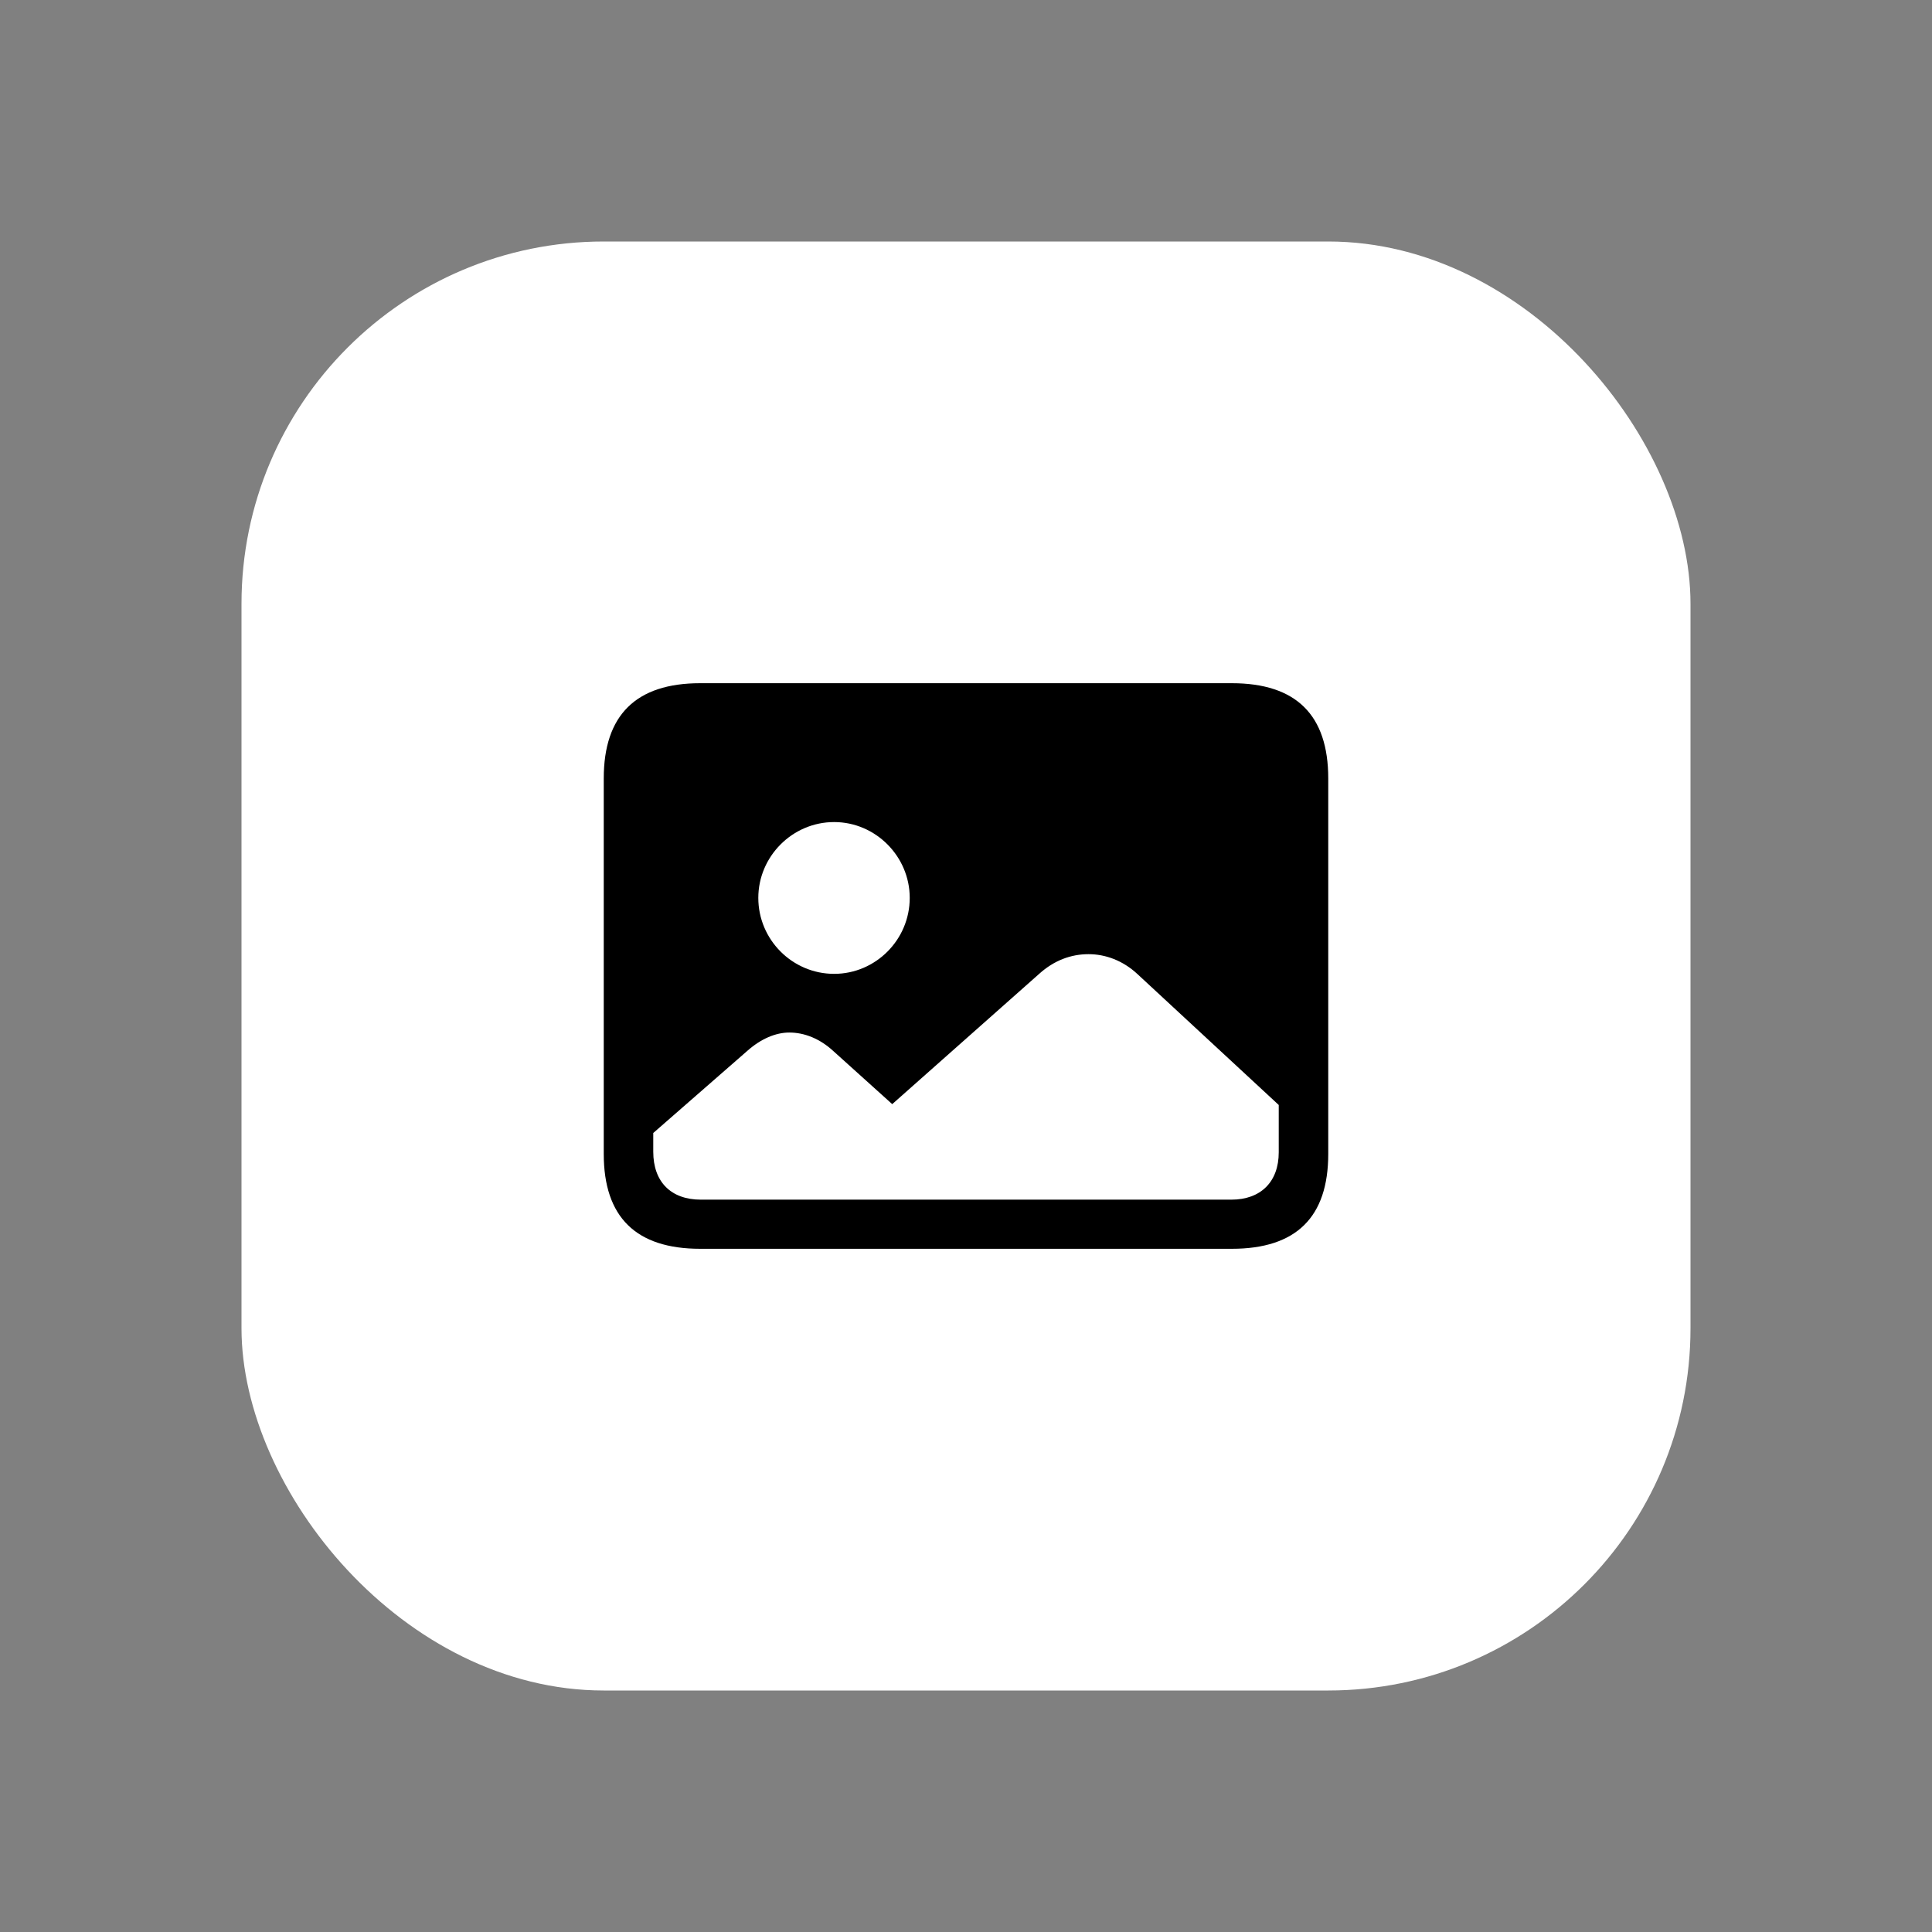 <svg width="16" height="16" viewBox="0 0 16 16" fill="none" xmlns="http://www.w3.org/2000/svg">
<rect x="0" y="0" width="16" height="16" fill="#808080" stroke="none"/>
<rect x="2" y="2" width="12" height="12" rx="3" fill="white"/>
<path d="M11 6.447V9.556C11 10.08 10.735 10.342 10.201 10.342H5.799C5.267 10.342 5 10.08 5 9.556V6.447C5 5.922 5.267 5.658 5.799 5.658H10.201C10.735 5.658 11 5.922 11 6.447ZM8.606 8.065L7.389 9.144L6.903 8.706C6.791 8.602 6.662 8.551 6.537 8.551C6.425 8.551 6.303 8.602 6.191 8.701L5.41 9.383V9.538C5.41 9.788 5.557 9.935 5.804 9.935H10.198C10.44 9.935 10.59 9.788 10.59 9.543V9.151L9.42 8.067C9.3 7.955 9.155 7.902 9.015 7.902C8.87 7.902 8.73 7.953 8.606 8.065ZM6.28 7.436C6.28 7.782 6.562 8.065 6.908 8.065C7.252 8.065 7.534 7.782 7.534 7.436C7.534 7.093 7.252 6.808 6.908 6.808C6.562 6.808 6.28 7.093 6.28 7.436Z" fill="black"/>
</svg>
